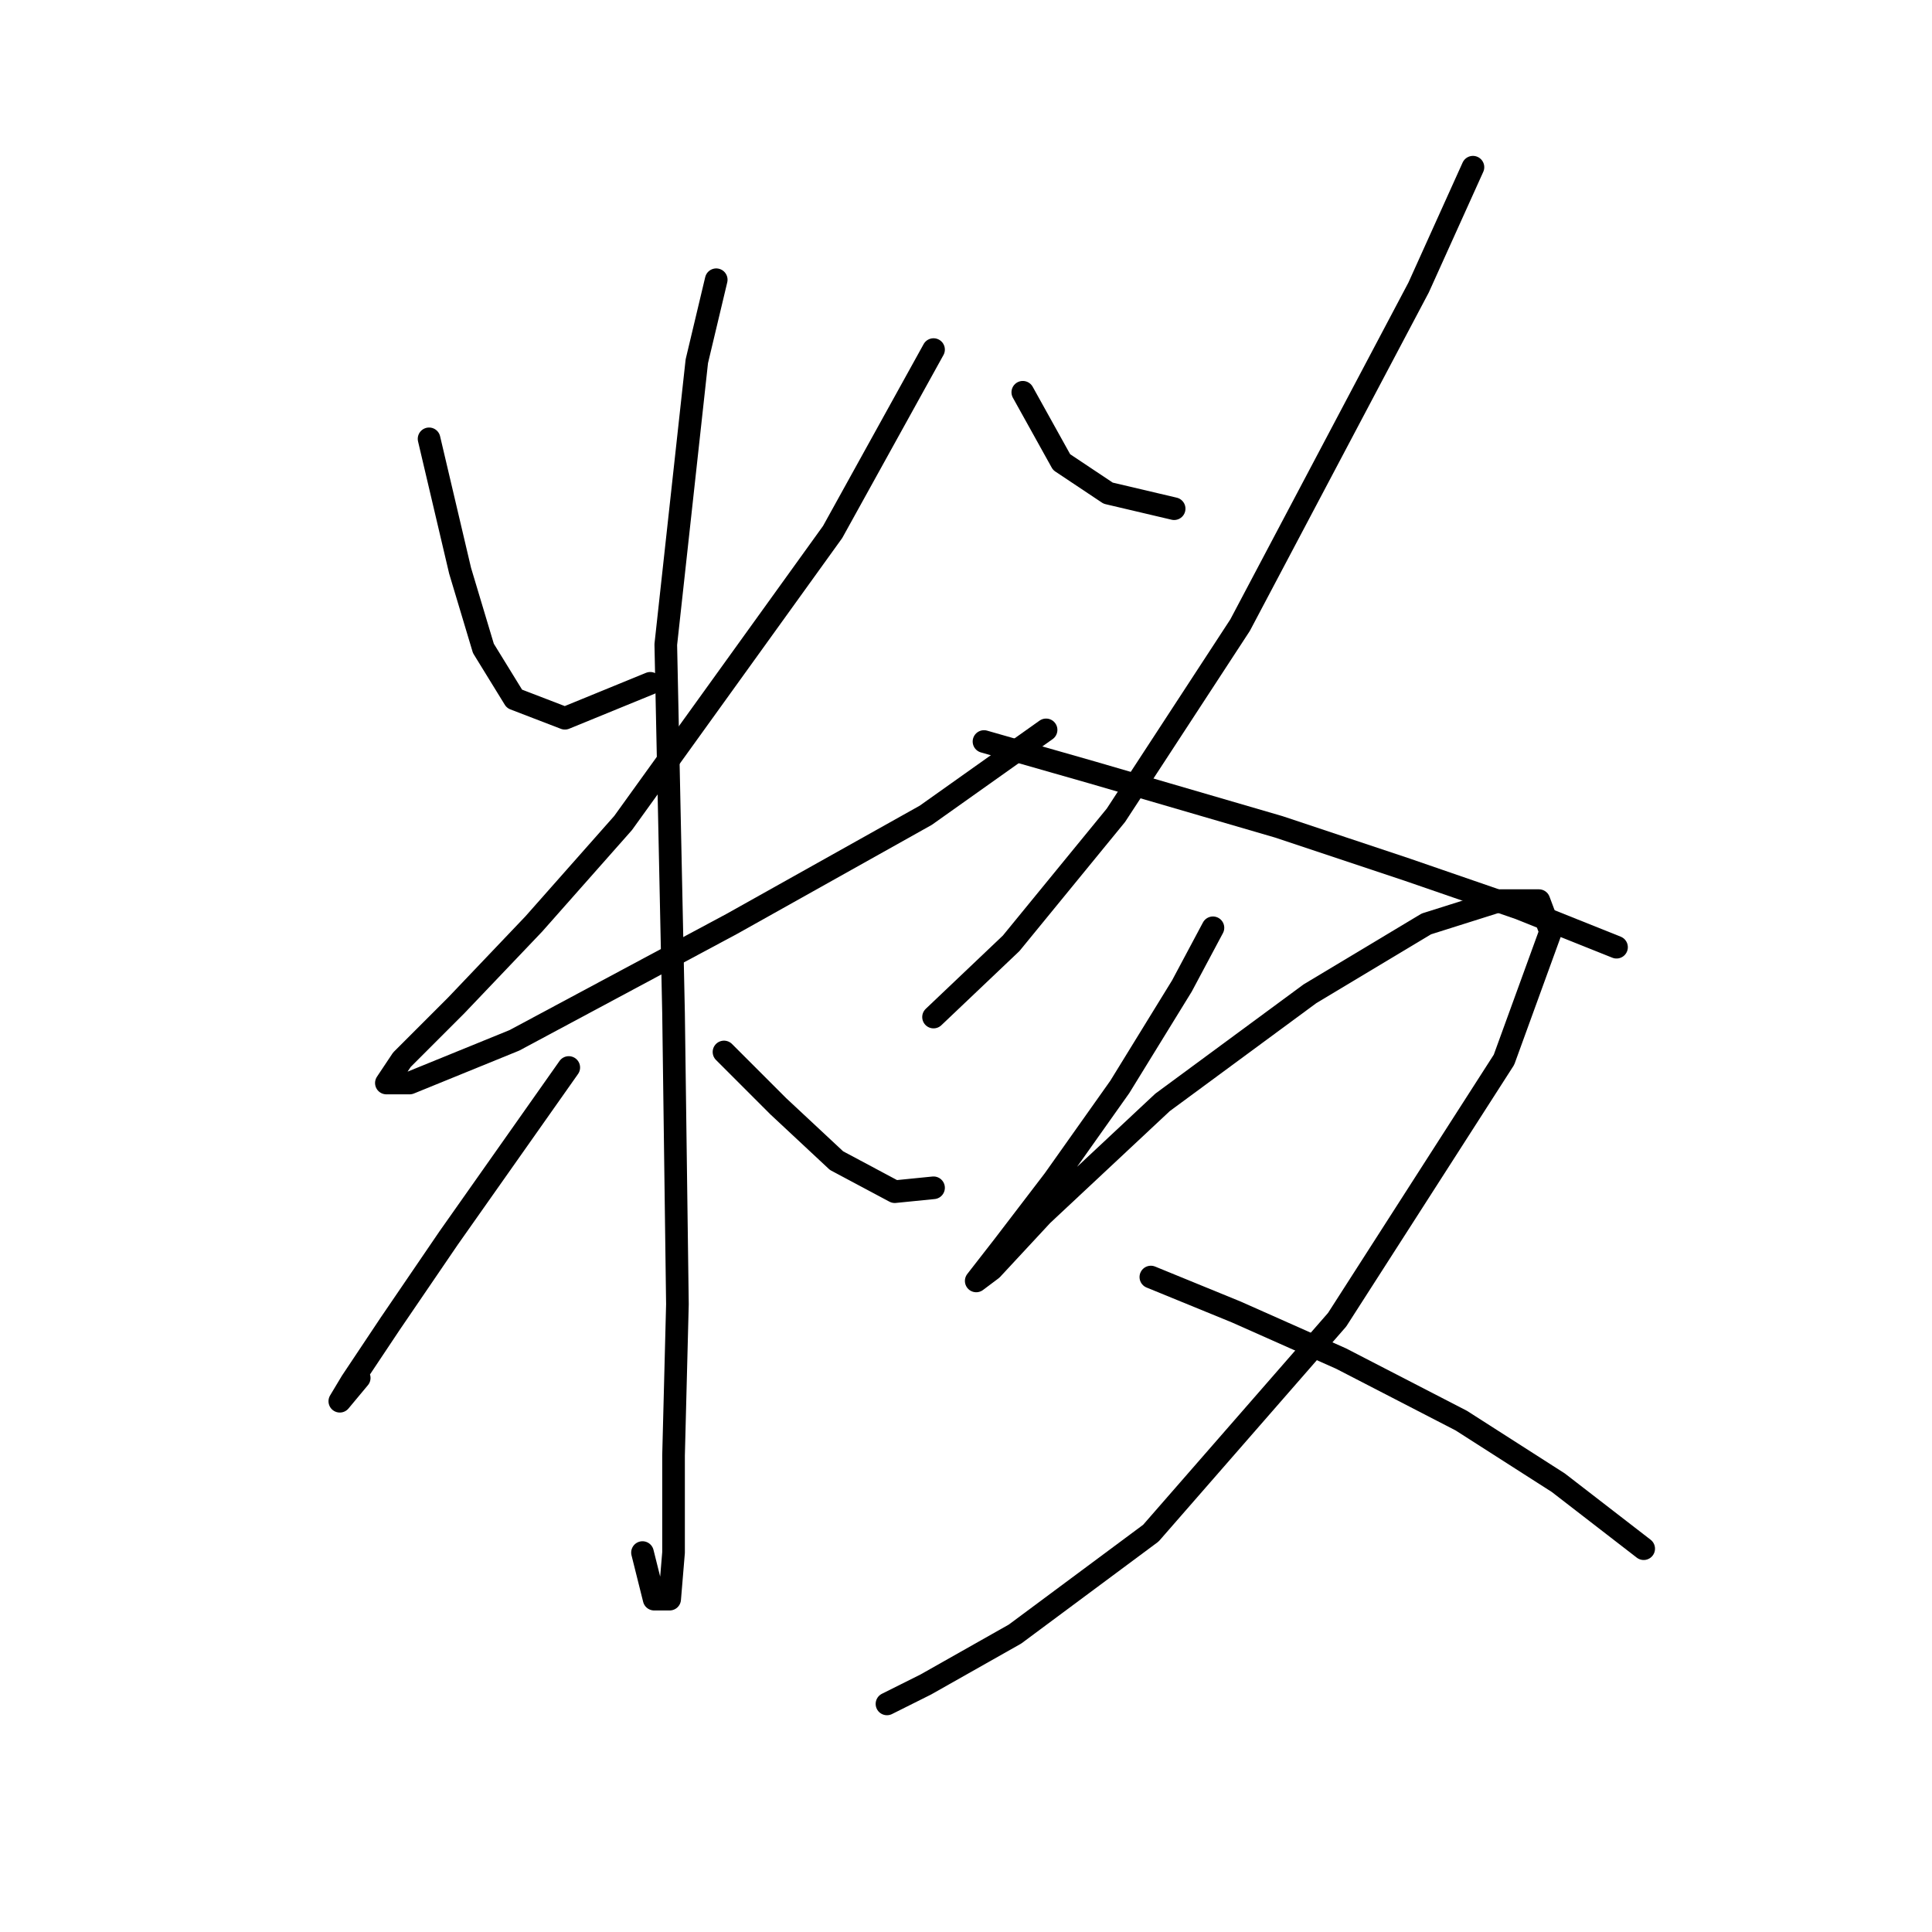 <?xml version="1.0" standalone="no"?>
    <svg width="256" height="256" xmlns="http://www.w3.org/2000/svg" version="1.1">
    <polyline stroke="black" stroke-width="3" stroke-linecap="round" fill="transparent" stroke-linejoin="round" points="56.854 58.149 60.967 75.631 64.052 85.915 68.166 92.6 74.851 95.171 86.163 90.543 86.163 90.543 " />
        <polyline stroke="black" stroke-width="3" stroke-linecap="round" fill="transparent" stroke-linejoin="round" points="123.699 46.322 110.33 70.489 82.564 109.054 70.737 122.423 60.453 133.221 53.254 140.42 51.197 143.505 54.283 143.505 68.166 137.849 96.961 122.423 122.671 108.026 138.611 96.713 138.611 96.713 " />
        <polyline stroke="black" stroke-width="3" stroke-linecap="round" fill="transparent" stroke-linejoin="round" points="94.904 37.067 92.333 47.865 88.22 85.401 89.248 134.25 89.762 172.815 89.248 192.868 89.248 205.723 88.734 211.894 86.677 211.894 85.134 205.723 85.134 205.723 " />
        <polyline stroke="black" stroke-width="3" stroke-linecap="round" fill="transparent" stroke-linejoin="round" points="75.365 141.449 59.425 164.073 51.712 175.386 46.57 183.099 45.027 185.67 47.598 182.584 47.598 182.584 " />
        <polyline stroke="black" stroke-width="3" stroke-linecap="round" fill="transparent" stroke-linejoin="round" points="95.933 139.392 103.131 146.591 110.844 153.789 118.557 157.903 123.699 157.389 123.699 157.389 " />
        <polyline stroke="black" stroke-width="3" stroke-linecap="round" fill="transparent" stroke-linejoin="round" points="135.526 51.978 140.668 61.234 146.838 65.347 155.58 67.404 155.58 67.404 " />
        <polyline stroke="black" stroke-width="3" stroke-linecap="round" fill="transparent" stroke-linejoin="round" points="195.173 22.155 187.974 38.095 164.321 82.83 147.867 108.026 133.983 124.994 123.699 134.764 123.699 134.764 " />
        <polyline stroke="black" stroke-width="3" stroke-linecap="round" fill="transparent" stroke-linejoin="round" points="130.384 98.256 144.781 102.37 169.463 109.568 186.431 115.225 201.343 120.367 214.198 125.509 214.198 125.509 " />
        <polyline stroke="black" stroke-width="3" stroke-linecap="round" fill="transparent" stroke-linejoin="round" points="160.721 122.938 156.608 130.65 148.381 144.02 139.639 156.36 132.955 165.102 129.355 169.729 131.412 168.187 138.097 160.988 154.037 146.076 173.576 131.679 189.002 122.423 198.772 119.338 203.914 119.338 205.457 123.452 199.286 140.42 177.176 174.871 152.494 203.152 134.497 216.521 122.671 223.206 117.529 225.777 117.529 225.777 " />
        <polyline stroke="black" stroke-width="3" stroke-linecap="round" fill="transparent" stroke-linejoin="round" points="152.494 169.215 163.807 173.843 177.69 180.013 193.63 188.241 206.485 196.468 217.797 205.209 217.797 205.209 " />
        </svg>
